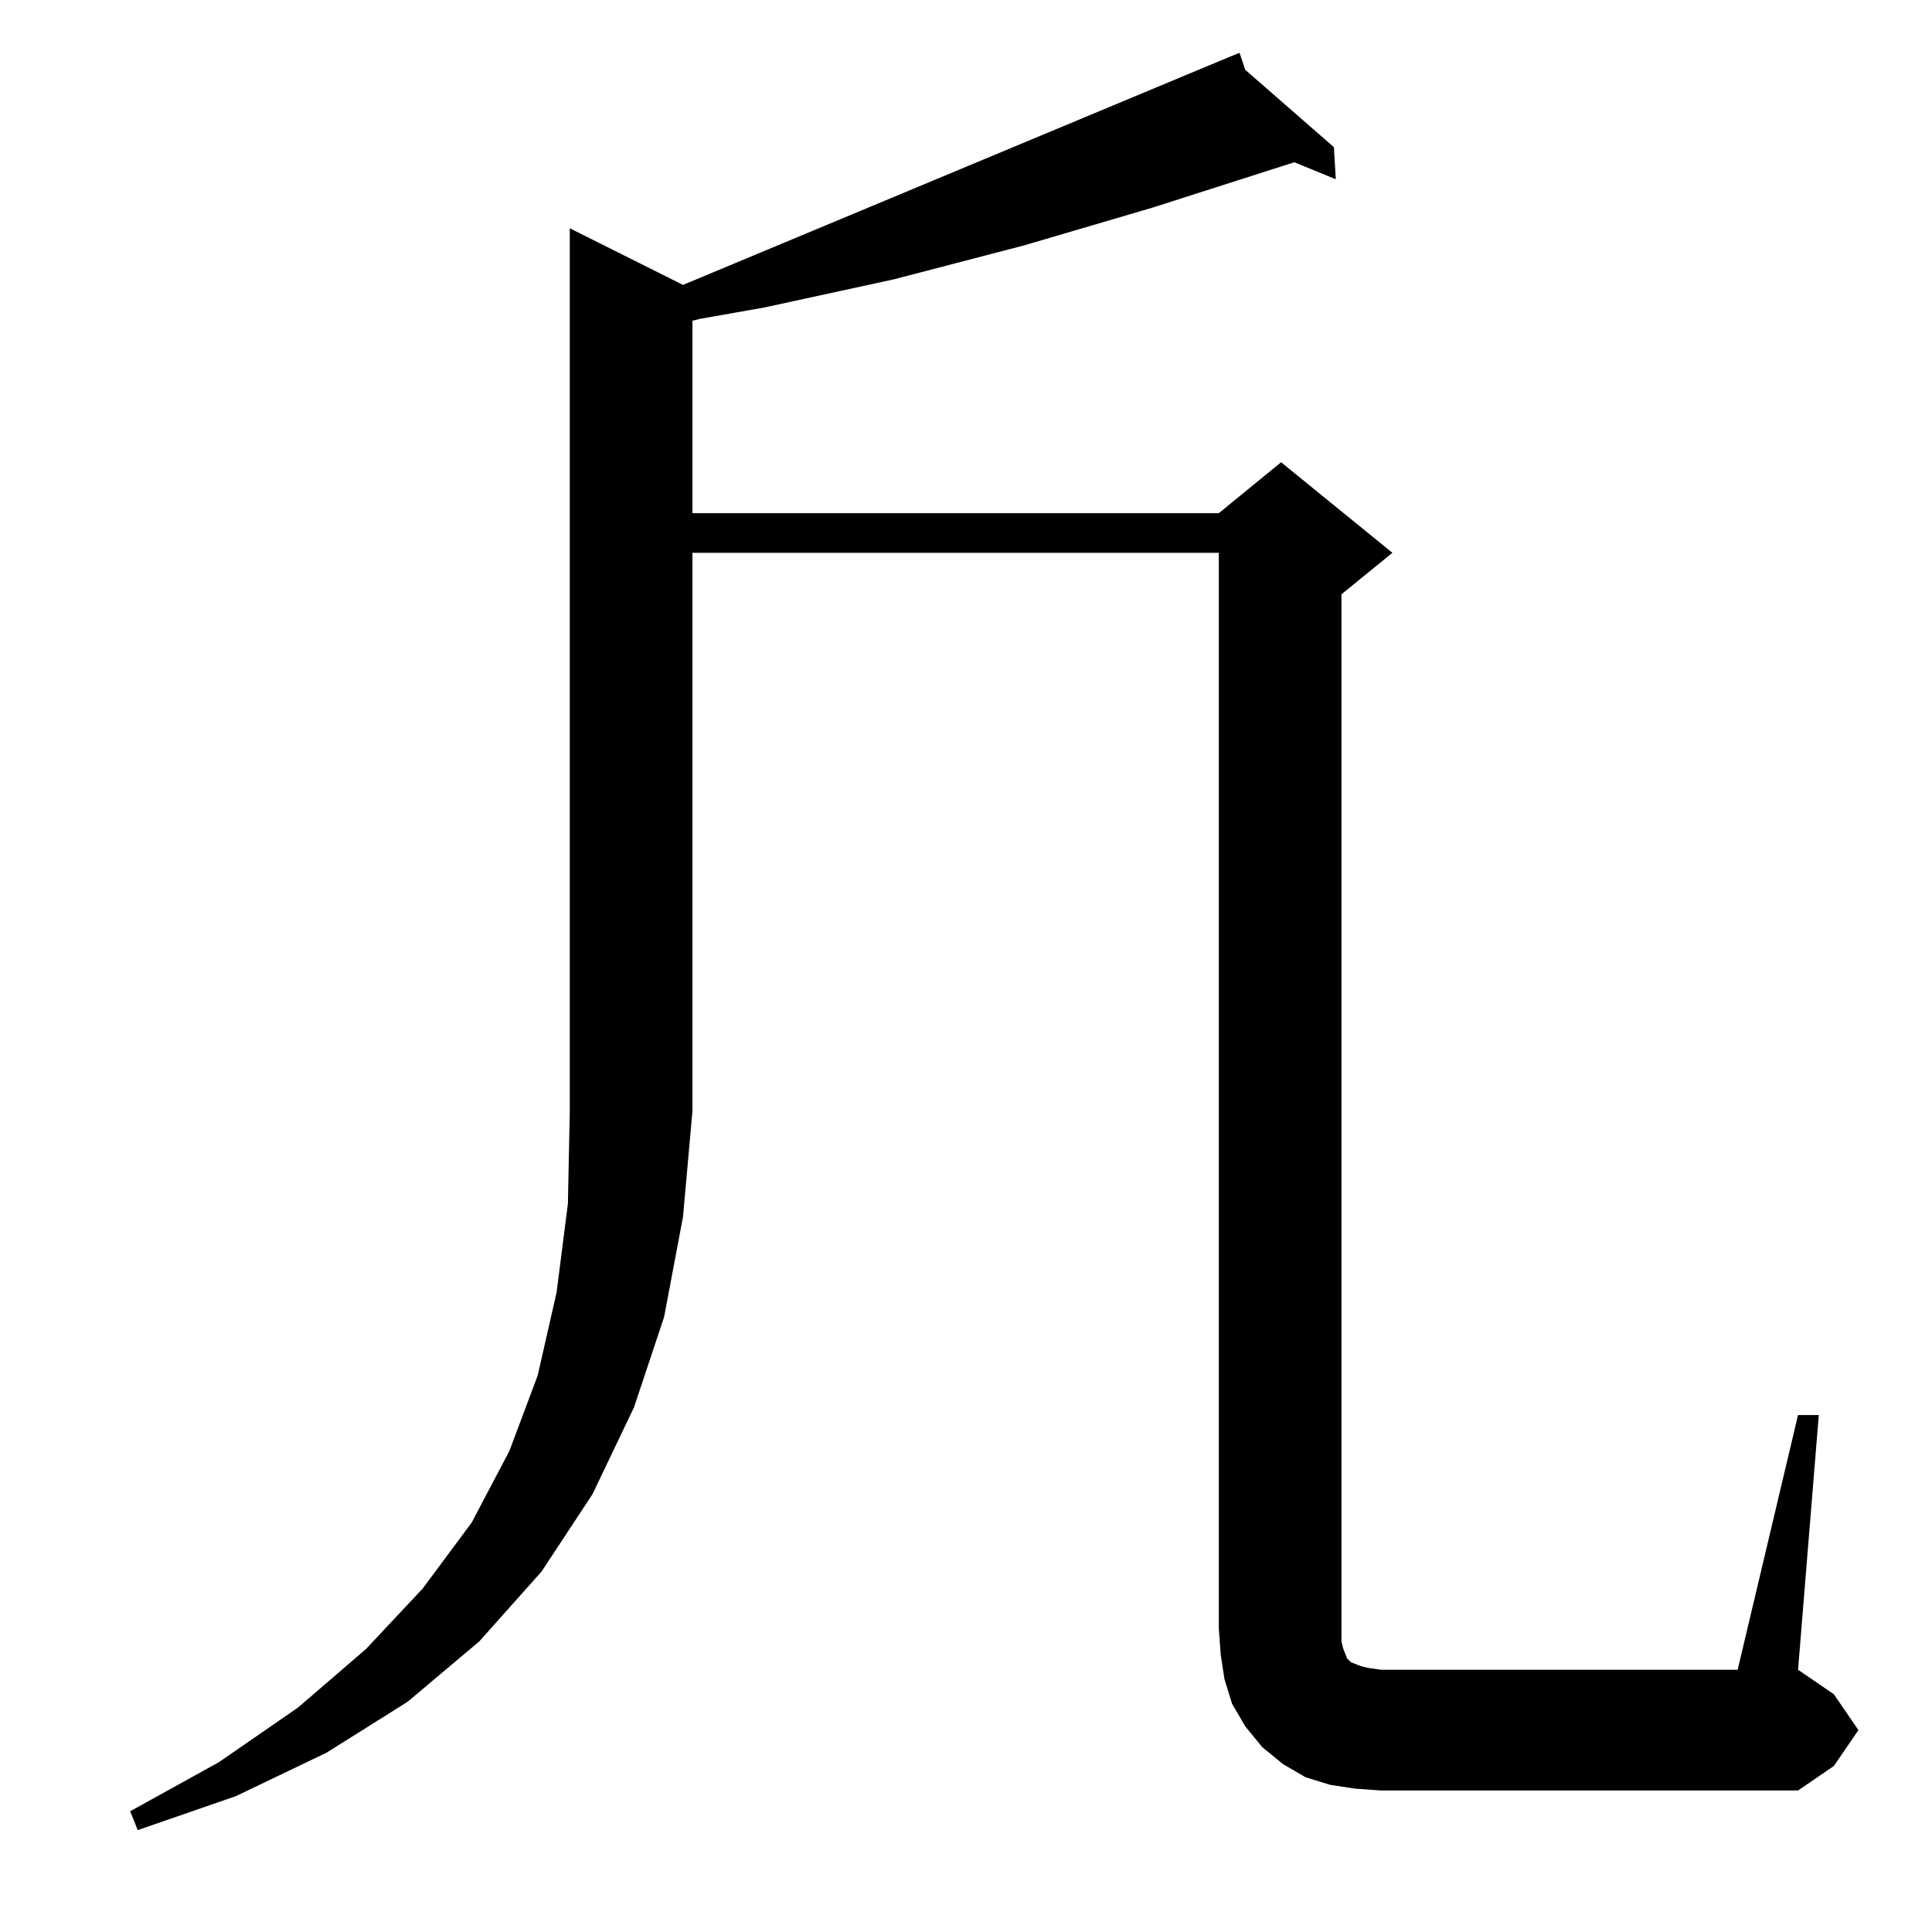<?xml version="1.0" standalone="no"?>
<!DOCTYPE svg PUBLIC "-//W3C//DTD SVG 1.1//EN" "http://www.w3.org/Graphics/SVG/1.1/DTD/svg11.dtd" >
<svg xmlns="http://www.w3.org/2000/svg" xmlns:xlink="http://www.w3.org/1999/xlink" version="1.1" viewBox="0 -144 1024 1024">
  <g transform="matrix(1 0 0 -1 0 880)">
   <path fill="currentColor"
d="M362 873l290 121l5 2l3 -9l47 -41l1 -17l-22 9l-75 -24l-68 -20l-69 -18l-69 -15l-34 -6l-4 -1v-102h279l33 27l59 -48l-27 -22v-555l1 -4l2 -5l2 -2l5 -2l4 -1l7 -1h189l32 135h11l-11 -135l19 -13l13 -19l-13 -19l-19 -13h-221l-14 1l-13 2l-13 4l-12 7l-11 9l-9 11
l-7 12l-4 13l-2 13l-1 14v570h-279v-296l-5 -56l-10 -53l-16 -48l-22 -46l-27 -41l-33 -37l-38 -32l-43 -27l-48 -23l-52 -18l-4 10l47 26l42 29l36 31l30 32l26 35l20 38l15 40l10 44l6 47l1 49v468z" />
  </g>

</svg>
